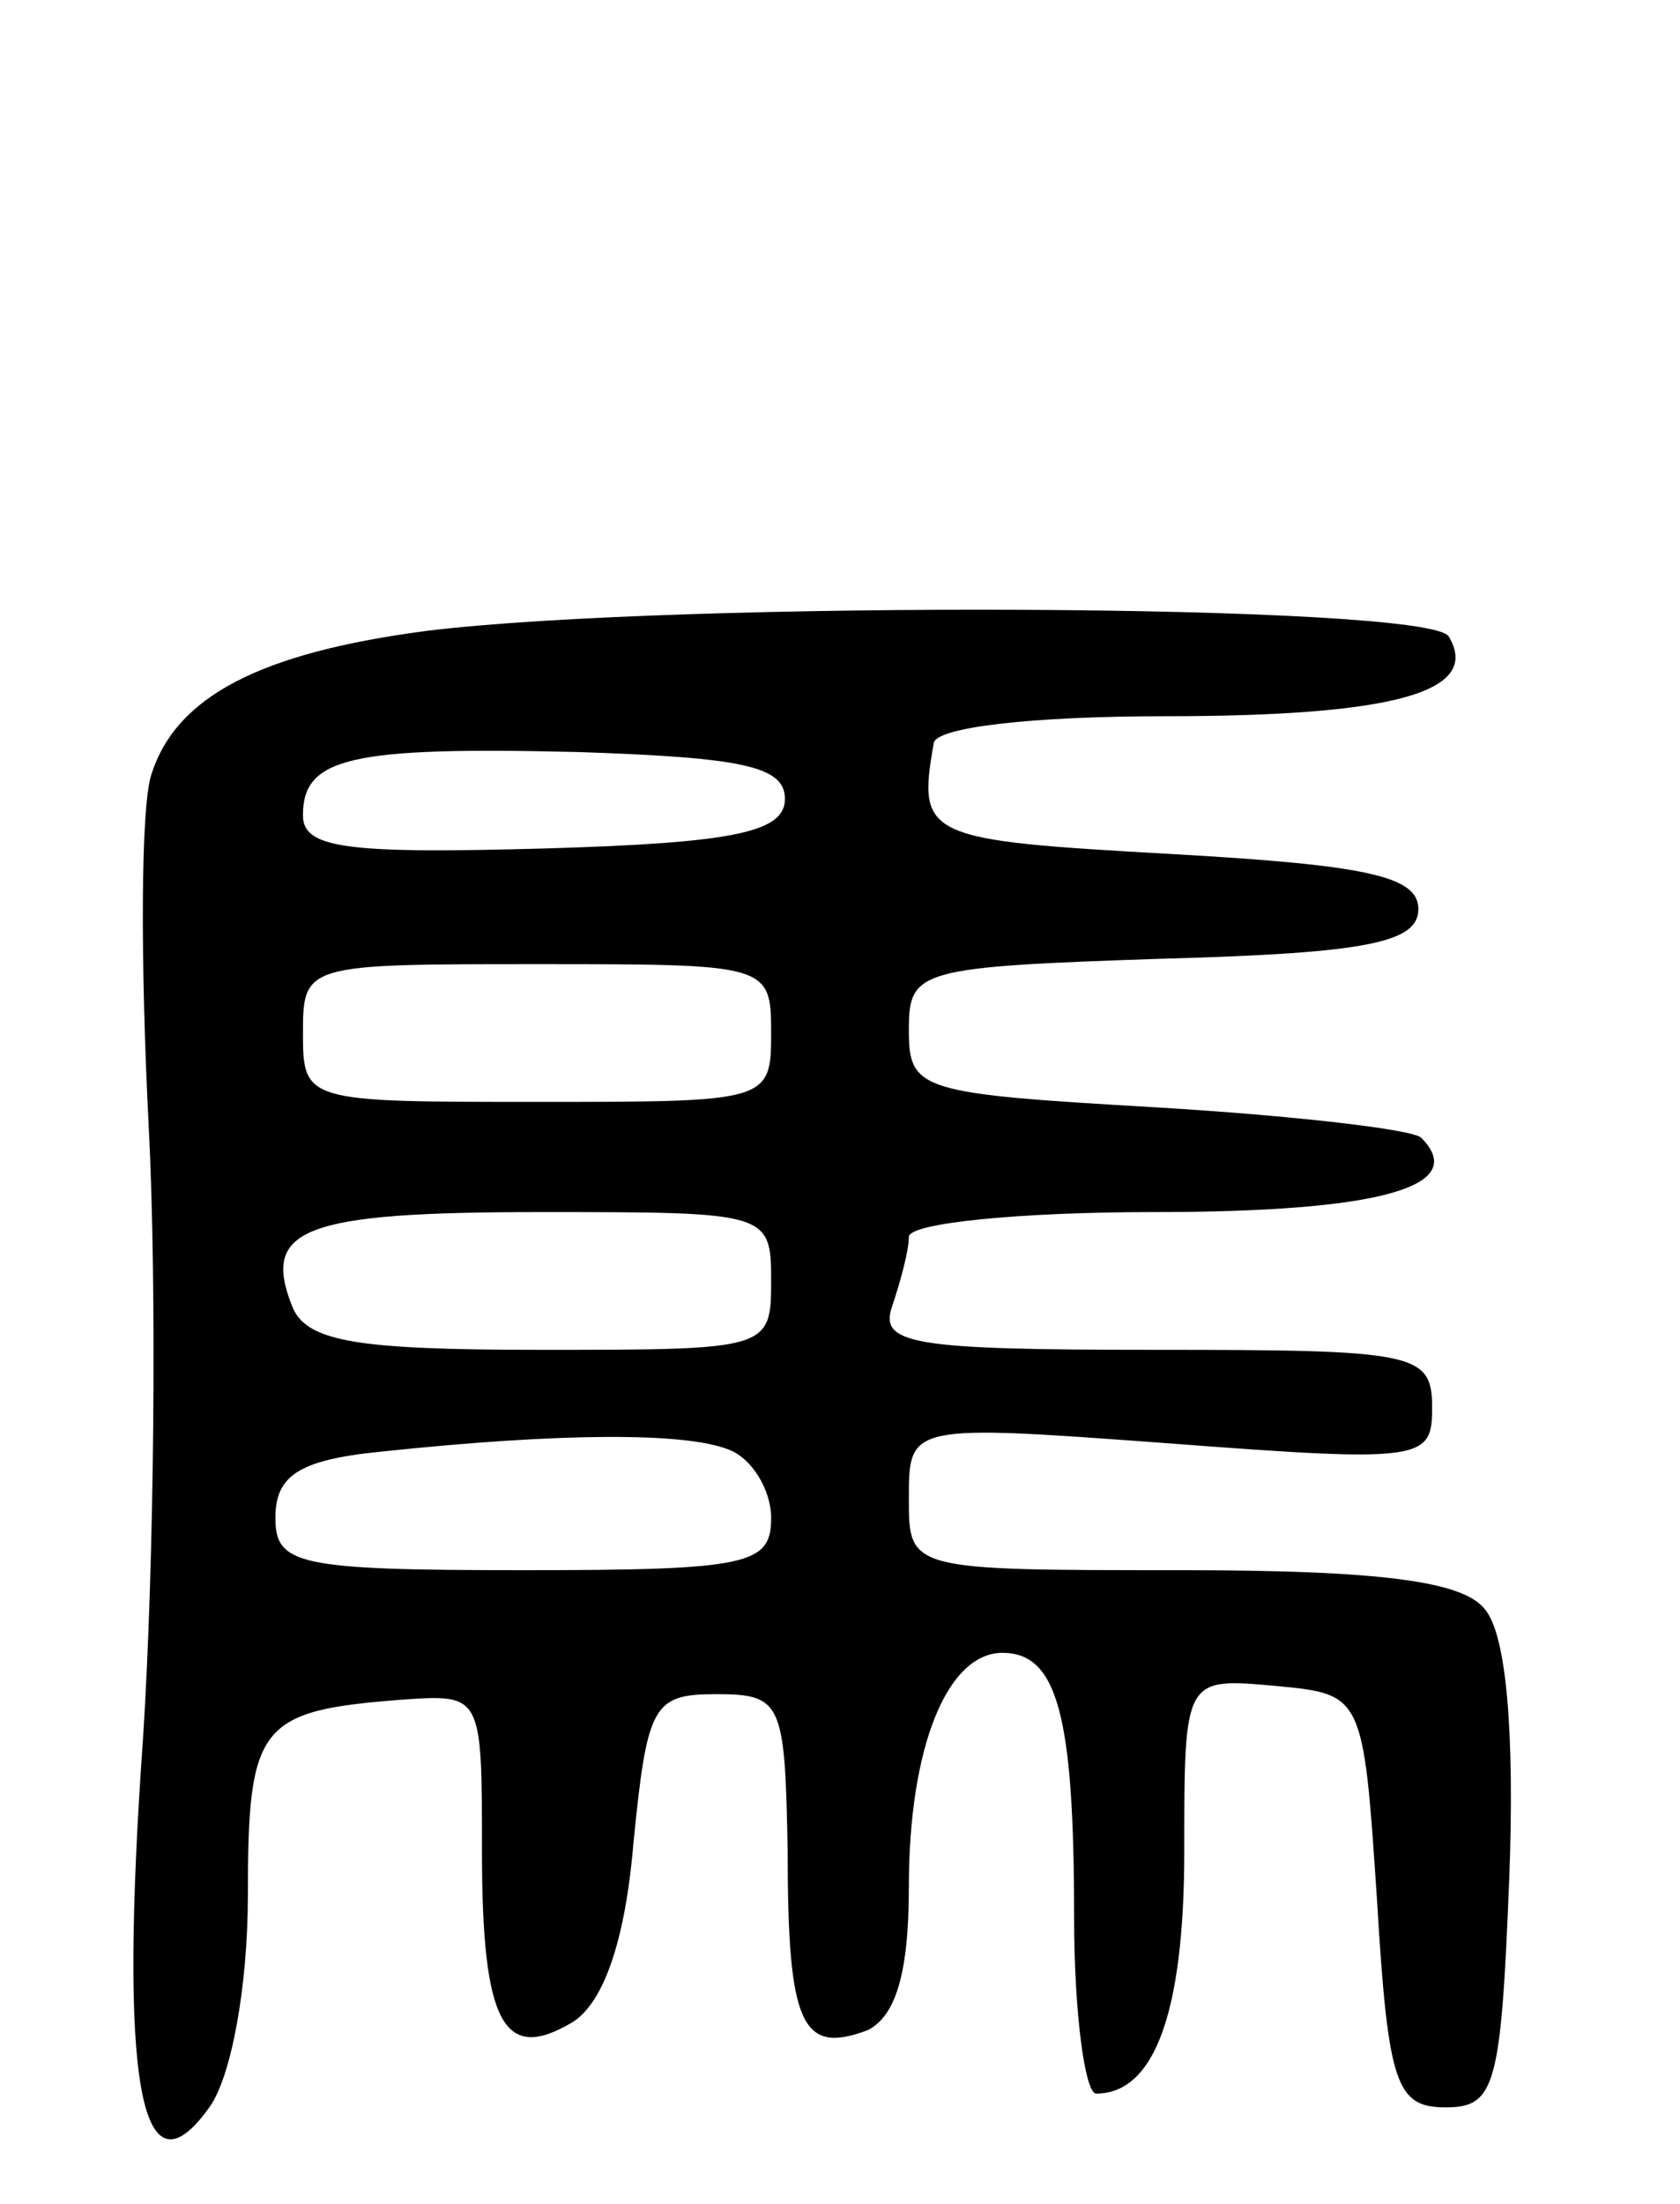 <svg version="1.0" xmlns="http://www.w3.org/2000/svg"
 width="61pt" height="80pt" viewBox="0 0 61 80"
 preserveAspectRatio="xMidYMid meet">
<g transform="translate(0,80) scale(0.1,-0.1)"
fill="#000000" stroke="none">
<path d="M155 571 c-61 -8 -91 -24 -100 -52 -4 -12 -4 -69 -1 -128 3 -58 2
-158 -2 -221 -9 -126 -1 -170 24 -135 8 11 14 44 14 77 0 62 4 67 56 71 29 2
29 2 29 -55 0 -63 8 -77 33 -62 11 7 19 29 22 65 5 50 7 54 30 54 24 0 25 -3
26 -57 0 -63 5 -74 29 -65 10 5 15 20 15 52 0 51 14 85 34 85 20 0 26 -23 26
-96 0 -35 4 -64 8 -64 21 0 32 29 32 88 0 63 0 63 33 60 32 -3 32 -3 37 -78 4
-67 7 -75 25 -75 18 0 20 8 23 83 2 53 -1 89 -9 98 -8 10 -38 14 -110 14 -99
0 -99 0 -99 26 0 27 0 27 95 20 92 -7 95 -6 95 13 0 20 -6 21 -101 21 -88 0
-100 2 -95 16 3 9 6 20 6 25 0 5 40 9 89 9 81 0 115 9 97 27 -3 3 -46 8 -96
11 -86 5 -90 6 -90 28 0 22 3 23 93 26 74 2 92 6 92 18 0 12 -19 16 -90 20
-89 5 -92 6 -86 40 0 6 36 10 84 10 84 0 115 9 103 29 -8 12 -281 13 -371 2z
m130 -61 c0 -12 -18 -16 -87 -18 -72 -2 -88 0 -88 12 0 21 17 25 100 23 59 -2
75 -5 75 -17z m-5 -85 c0 -25 -1 -25 -85 -25 -84 0 -85 0 -85 25 0 25 1 25 85
25 84 0 85 0 85 -25z m0 -90 c0 -25 -1 -25 -84 -25 -67 0 -85 3 -90 16 -11 28
4 34 90 34 83 0 84 0 84 -25z m-16 -61 c9 -3 16 -15 16 -25 0 -17 -8 -19 -90
-19 -82 0 -90 2 -90 19 0 15 8 21 38 24 66 7 110 7 126 1z"/>
</g>
</svg>
